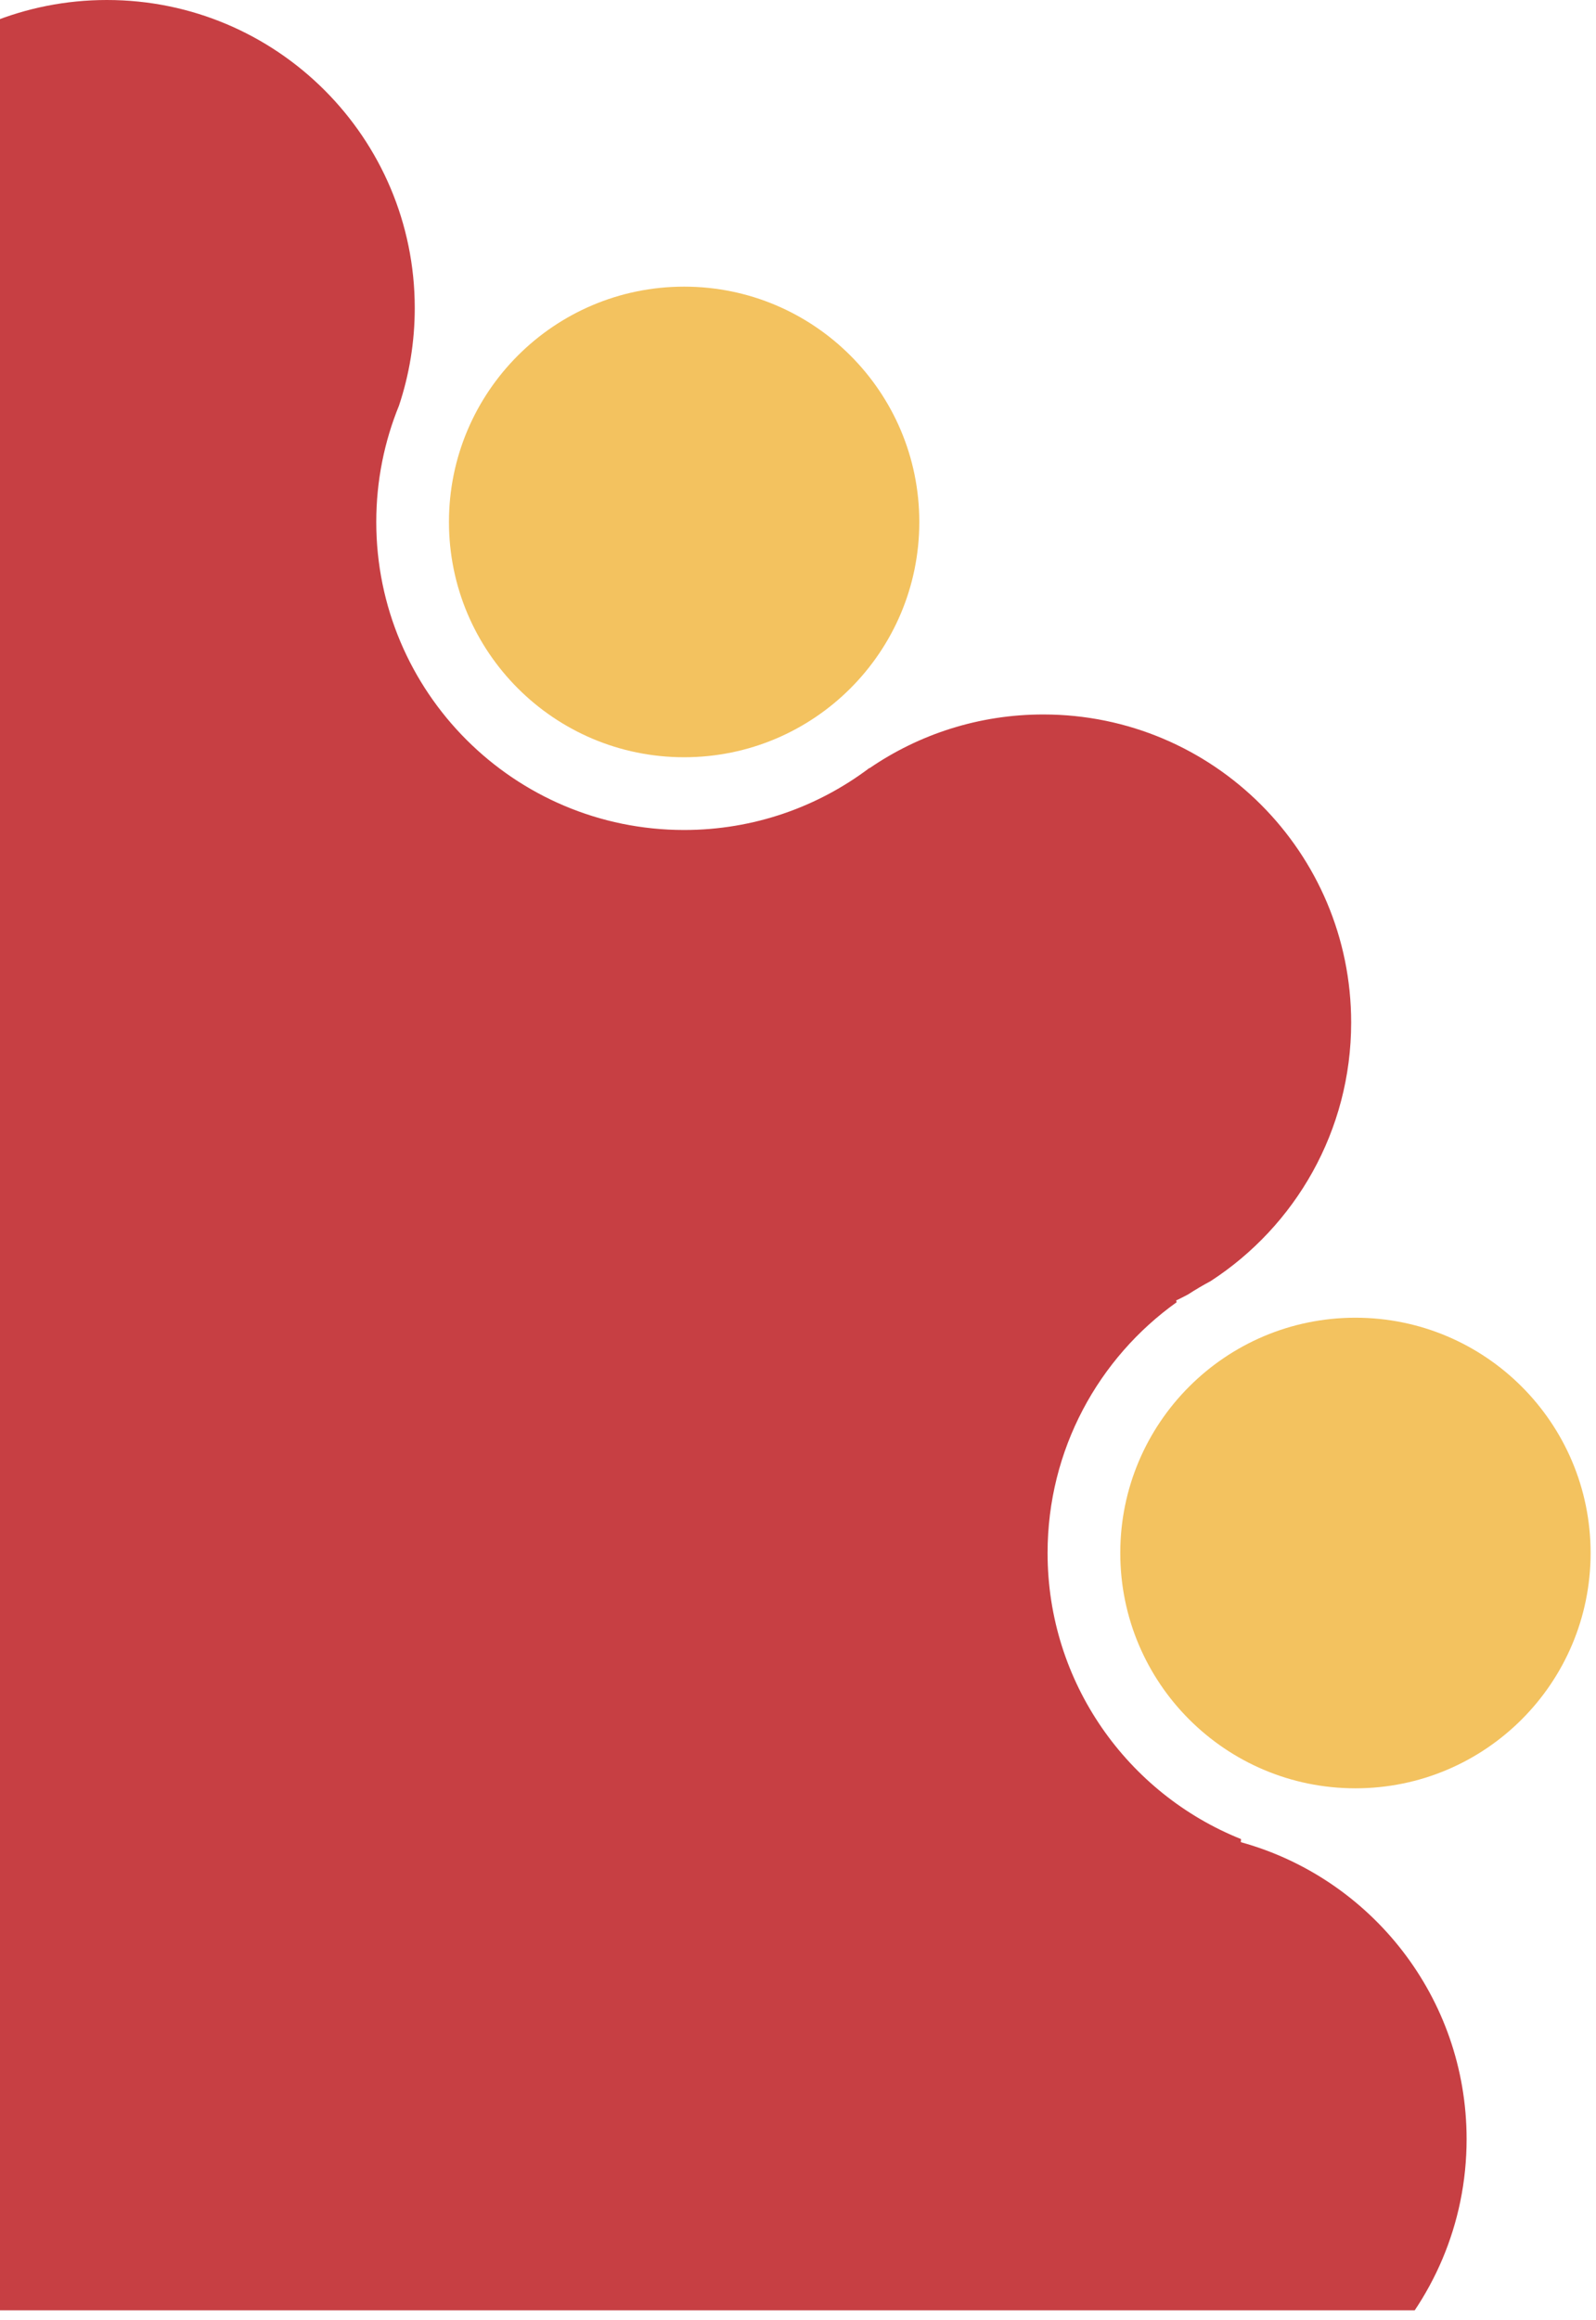 <svg width="148" height="215" viewBox="0 0 148 215" fill="none" xmlns="http://www.w3.org/2000/svg">
<g clip-path="url(#clip0_6_6)">
<path fill-rule="evenodd" clip-rule="evenodd" d="M63.441 76.922C69.892 76.922 75.842 74.782 80.623 71.175L80.638 71.192C85.224 68.053 90.771 66.216 96.747 66.216C112.514 66.216 125.296 78.998 125.296 94.765C125.296 104.809 120.108 113.642 112.266 118.731C111.55 119.113 110.852 119.525 110.173 119.965C109.808 120.161 109.438 120.348 109.063 120.527C109.08 120.58 109.097 120.634 109.114 120.687C101.867 125.865 97.144 134.346 97.144 143.931C97.144 155.949 104.569 166.232 115.082 170.443C115.076 170.539 115.069 170.634 115.063 170.73C127.136 174.06 136.001 185.121 136.001 198.253C136.001 214.02 123.22 226.801 107.453 226.801C104.547 226.801 101.741 226.367 99.099 225.56C76.319 267.399 31.959 295.793 -19.032 295.793C-93.268 295.793 -153.448 235.613 -153.448 161.378C-153.448 87.142 -93.268 26.962 -19.032 26.962C-18.886 26.962 -18.739 26.963 -18.592 26.963C-17.77 11.934 -5.322 0 9.913 0C25.68 0 38.461 12.781 38.461 28.548C38.461 31.707 37.948 34.747 37.001 37.587C35.642 40.915 34.892 44.557 34.892 48.374C34.892 64.14 47.674 76.922 63.441 76.922Z" fill="#C73F43"/>
<path d="M63.441 70.181C75.485 70.181 85.249 60.418 85.249 48.374C85.249 36.33 75.485 26.566 63.441 26.566C51.397 26.566 41.633 36.33 41.633 48.374C41.633 60.418 51.397 70.181 63.441 70.181Z" fill="#F3C25F"/>
<path d="M125.692 165.739C137.736 165.739 147.5 155.976 147.5 143.931C147.5 131.887 137.736 122.124 125.692 122.124C113.648 122.124 103.885 131.887 103.885 143.931C103.885 155.976 113.648 165.739 125.692 165.739Z" fill="#F3C25F"/>
</g>
<defs>
<clipPath id="clip0_6_6">
<rect width="147.5" height="214.113" fill="white"/>
</clipPath>
</defs>
</svg>
